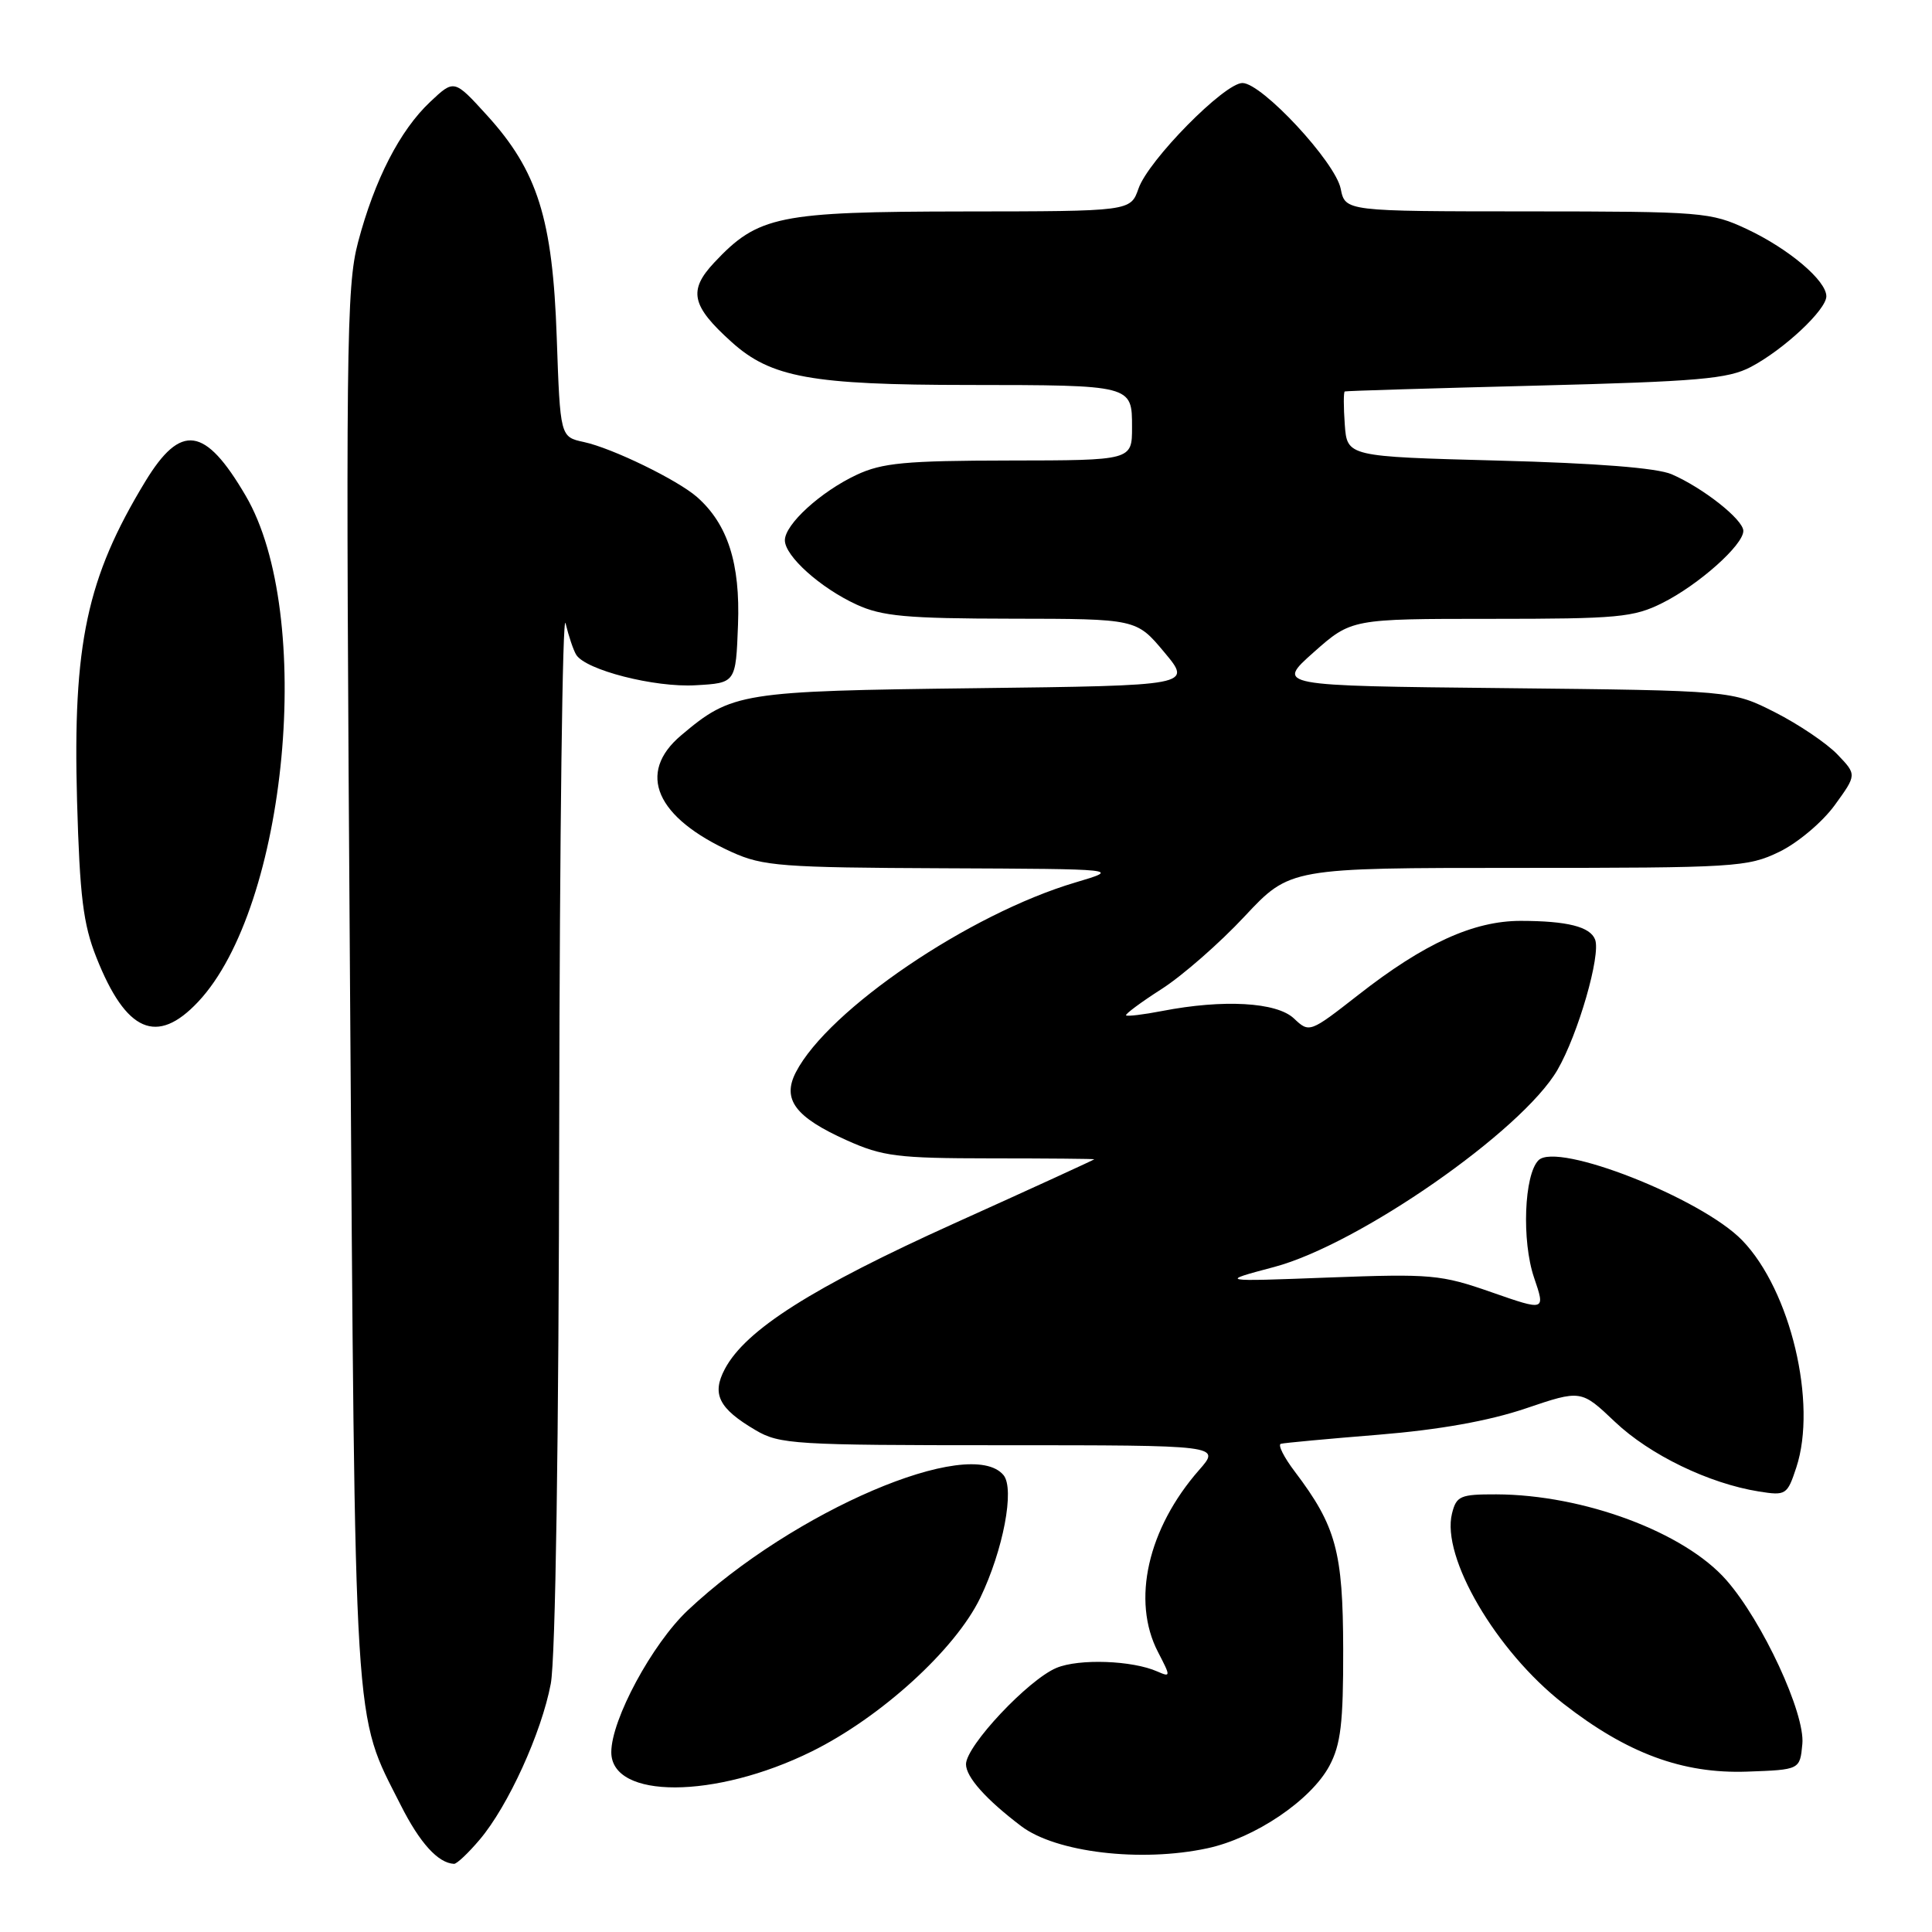 <?xml version="1.0" encoding="UTF-8" standalone="no"?>
<!DOCTYPE svg PUBLIC "-//W3C//DTD SVG 1.1//EN" "http://www.w3.org/Graphics/SVG/1.1/DTD/svg11.dtd" >
<svg xmlns="http://www.w3.org/2000/svg" xmlns:xlink="http://www.w3.org/1999/xlink" version="1.1" viewBox="0 0 256 256">
 <g >
 <path fill="currentColor"
d=" M 63.57 243.75 C 67.33 239.31 71.75 229.61 72.98 223.11 C 73.61 219.81 74.04 190.99 74.10 148.61 C 74.16 110.60 74.54 80.89 74.94 82.59 C 75.35 84.29 75.98 86.16 76.35 86.76 C 77.60 88.78 86.74 91.12 92.17 90.80 C 97.50 90.50 97.50 90.50 97.79 82.79 C 98.10 74.66 96.43 69.45 92.36 65.86 C 89.77 63.59 81.13 59.38 77.36 58.57 C 74.23 57.89 74.23 57.89 73.77 44.70 C 73.23 28.99 71.24 22.66 64.53 15.28 C 60.18 10.50 60.18 10.50 57.00 13.50 C 52.99 17.27 49.64 23.80 47.45 32.07 C 45.88 37.99 45.79 45.81 46.38 130.60 C 47.08 231.37 46.79 226.70 53.10 239.19 C 55.63 244.21 58.05 246.87 60.16 246.97 C 60.52 246.99 62.06 245.54 63.57 243.75 Z  M 159.97 244.91 C 166.28 243.56 173.70 238.55 176.15 233.99 C 177.66 231.16 178.00 228.34 177.98 218.52 C 177.95 205.58 177.04 202.23 171.58 195.01 C 170.12 193.09 169.29 191.43 169.72 191.31 C 170.15 191.19 175.97 190.65 182.65 190.11 C 190.73 189.45 197.27 188.28 202.15 186.63 C 209.50 184.14 209.50 184.14 214.00 188.41 C 218.61 192.78 226.44 196.57 233.06 197.63 C 236.64 198.20 236.82 198.09 238.02 194.45 C 240.82 185.95 237.26 170.97 230.85 164.35 C 225.46 158.78 206.34 151.26 203.86 153.74 C 201.95 155.65 201.62 164.43 203.27 169.29 C 204.78 173.72 204.78 173.72 197.64 171.23 C 190.92 168.88 189.65 168.77 176.00 169.28 C 161.50 169.83 161.50 169.83 168.84 167.88 C 180.04 164.90 201.69 149.84 206.37 141.77 C 209.11 137.05 212.14 126.54 211.36 124.50 C 210.71 122.79 207.66 122.03 201.50 122.02 C 195.26 122.02 188.71 125.00 180.01 131.81 C 173.53 136.87 173.50 136.88 171.44 134.94 C 169.15 132.79 162.11 132.39 154.00 133.96 C 151.53 134.44 149.37 134.70 149.21 134.54 C 149.05 134.39 151.17 132.81 153.92 131.05 C 156.67 129.29 161.62 124.96 164.92 121.42 C 170.93 115.00 170.93 115.00 201.15 115.00 C 229.95 115.00 231.58 114.90 235.77 112.87 C 238.22 111.68 241.48 108.93 243.11 106.69 C 246.04 102.65 246.04 102.65 243.46 99.96 C 242.04 98.48 238.32 95.97 235.19 94.38 C 229.50 91.50 229.50 91.50 199.29 91.18 C 169.08 90.87 169.08 90.87 174.07 86.43 C 179.07 82.00 179.07 82.00 197.57 82.00 C 214.40 82.00 216.46 81.81 220.29 79.89 C 225.08 77.49 231.00 72.22 231.00 70.35 C 231.00 68.86 225.68 64.65 221.50 62.84 C 219.54 62.00 211.55 61.37 198.50 61.03 C 178.50 60.50 178.50 60.50 178.19 56.25 C 178.02 53.91 178.02 51.94 178.19 51.87 C 178.36 51.79 189.75 51.45 203.50 51.10 C 225.08 50.55 228.98 50.21 232.00 48.62 C 236.38 46.31 242.00 41.05 242.00 39.26 C 242.00 37.18 237.04 32.98 231.50 30.37 C 226.68 28.11 225.62 28.02 202.38 28.01 C 178.25 28.00 178.25 28.00 177.65 25.01 C 176.94 21.47 167.21 11.00 164.63 11.00 C 162.24 11.00 152.16 21.23 150.86 24.98 C 149.80 28.00 149.80 28.00 127.65 28.02 C 103.13 28.05 100.46 28.59 94.65 34.78 C 91.17 38.49 91.60 40.51 96.93 45.31 C 102.14 50.02 107.50 51.00 128.30 51.01 C 150.08 51.03 150.00 51.01 150.00 56.62 C 150.00 61.00 150.00 61.00 133.75 61.02 C 119.97 61.04 116.89 61.33 113.50 62.92 C 108.75 65.15 104.00 69.48 104.00 71.59 C 104.00 73.68 108.71 77.91 113.50 80.11 C 116.87 81.66 120.12 81.96 134.04 81.98 C 150.58 82.00 150.58 82.00 154.27 86.42 C 157.97 90.84 157.97 90.84 129.23 91.19 C 98.13 91.57 96.99 91.75 90.25 97.44 C 84.32 102.44 86.90 108.35 97.00 112.92 C 101.09 114.77 103.62 114.96 125.00 115.05 C 148.50 115.15 148.50 115.15 142.50 116.93 C 128.43 121.10 109.75 133.78 105.46 142.07 C 103.60 145.67 105.35 148.02 112.21 151.10 C 116.95 153.23 118.94 153.48 131.25 153.49 C 138.81 153.49 145.00 153.55 145.00 153.61 C 145.00 153.67 136.65 157.50 126.43 162.11 C 107.62 170.61 98.80 176.21 96.05 181.39 C 94.28 184.72 95.23 186.63 100.11 189.50 C 103.29 191.38 105.30 191.50 132.63 191.50 C 161.77 191.50 161.77 191.50 158.89 194.78 C 152.08 202.54 149.91 212.10 153.44 218.90 C 155.14 222.18 155.14 222.26 153.35 221.48 C 150.04 220.01 142.98 219.76 140.00 221.00 C 136.26 222.55 128.00 231.34 128.00 233.77 C 128.00 235.47 130.65 238.44 135.31 241.97 C 139.91 245.46 151.16 246.80 159.97 244.91 Z  M 107.55 232.08 C 116.72 227.55 126.58 218.57 129.88 211.74 C 132.93 205.41 134.48 197.28 132.97 195.46 C 128.57 190.17 105.10 200.22 91.13 213.38 C 86.41 217.83 81.00 227.86 81.00 232.17 C 81.00 238.43 94.77 238.39 107.55 232.08 Z  M 238.82 231.09 C 239.21 227.06 233.54 214.82 228.75 209.37 C 223.18 203.02 209.83 198.05 198.27 198.01 C 193.49 198.00 192.98 198.22 192.40 200.54 C 190.95 206.32 198.24 218.78 207.14 225.73 C 215.58 232.32 222.94 235.05 231.50 234.75 C 238.50 234.50 238.50 234.50 238.82 231.09 Z  M 26.25 132.75 C 38.09 120.16 41.74 81.35 32.55 65.68 C 27.17 56.49 23.97 56.04 19.25 63.80 C 11.50 76.57 9.63 85.32 10.21 106.14 C 10.57 118.76 11.02 122.46 12.77 126.86 C 16.69 136.77 20.79 138.56 26.25 132.75 Z "/>
</g>
</svg>